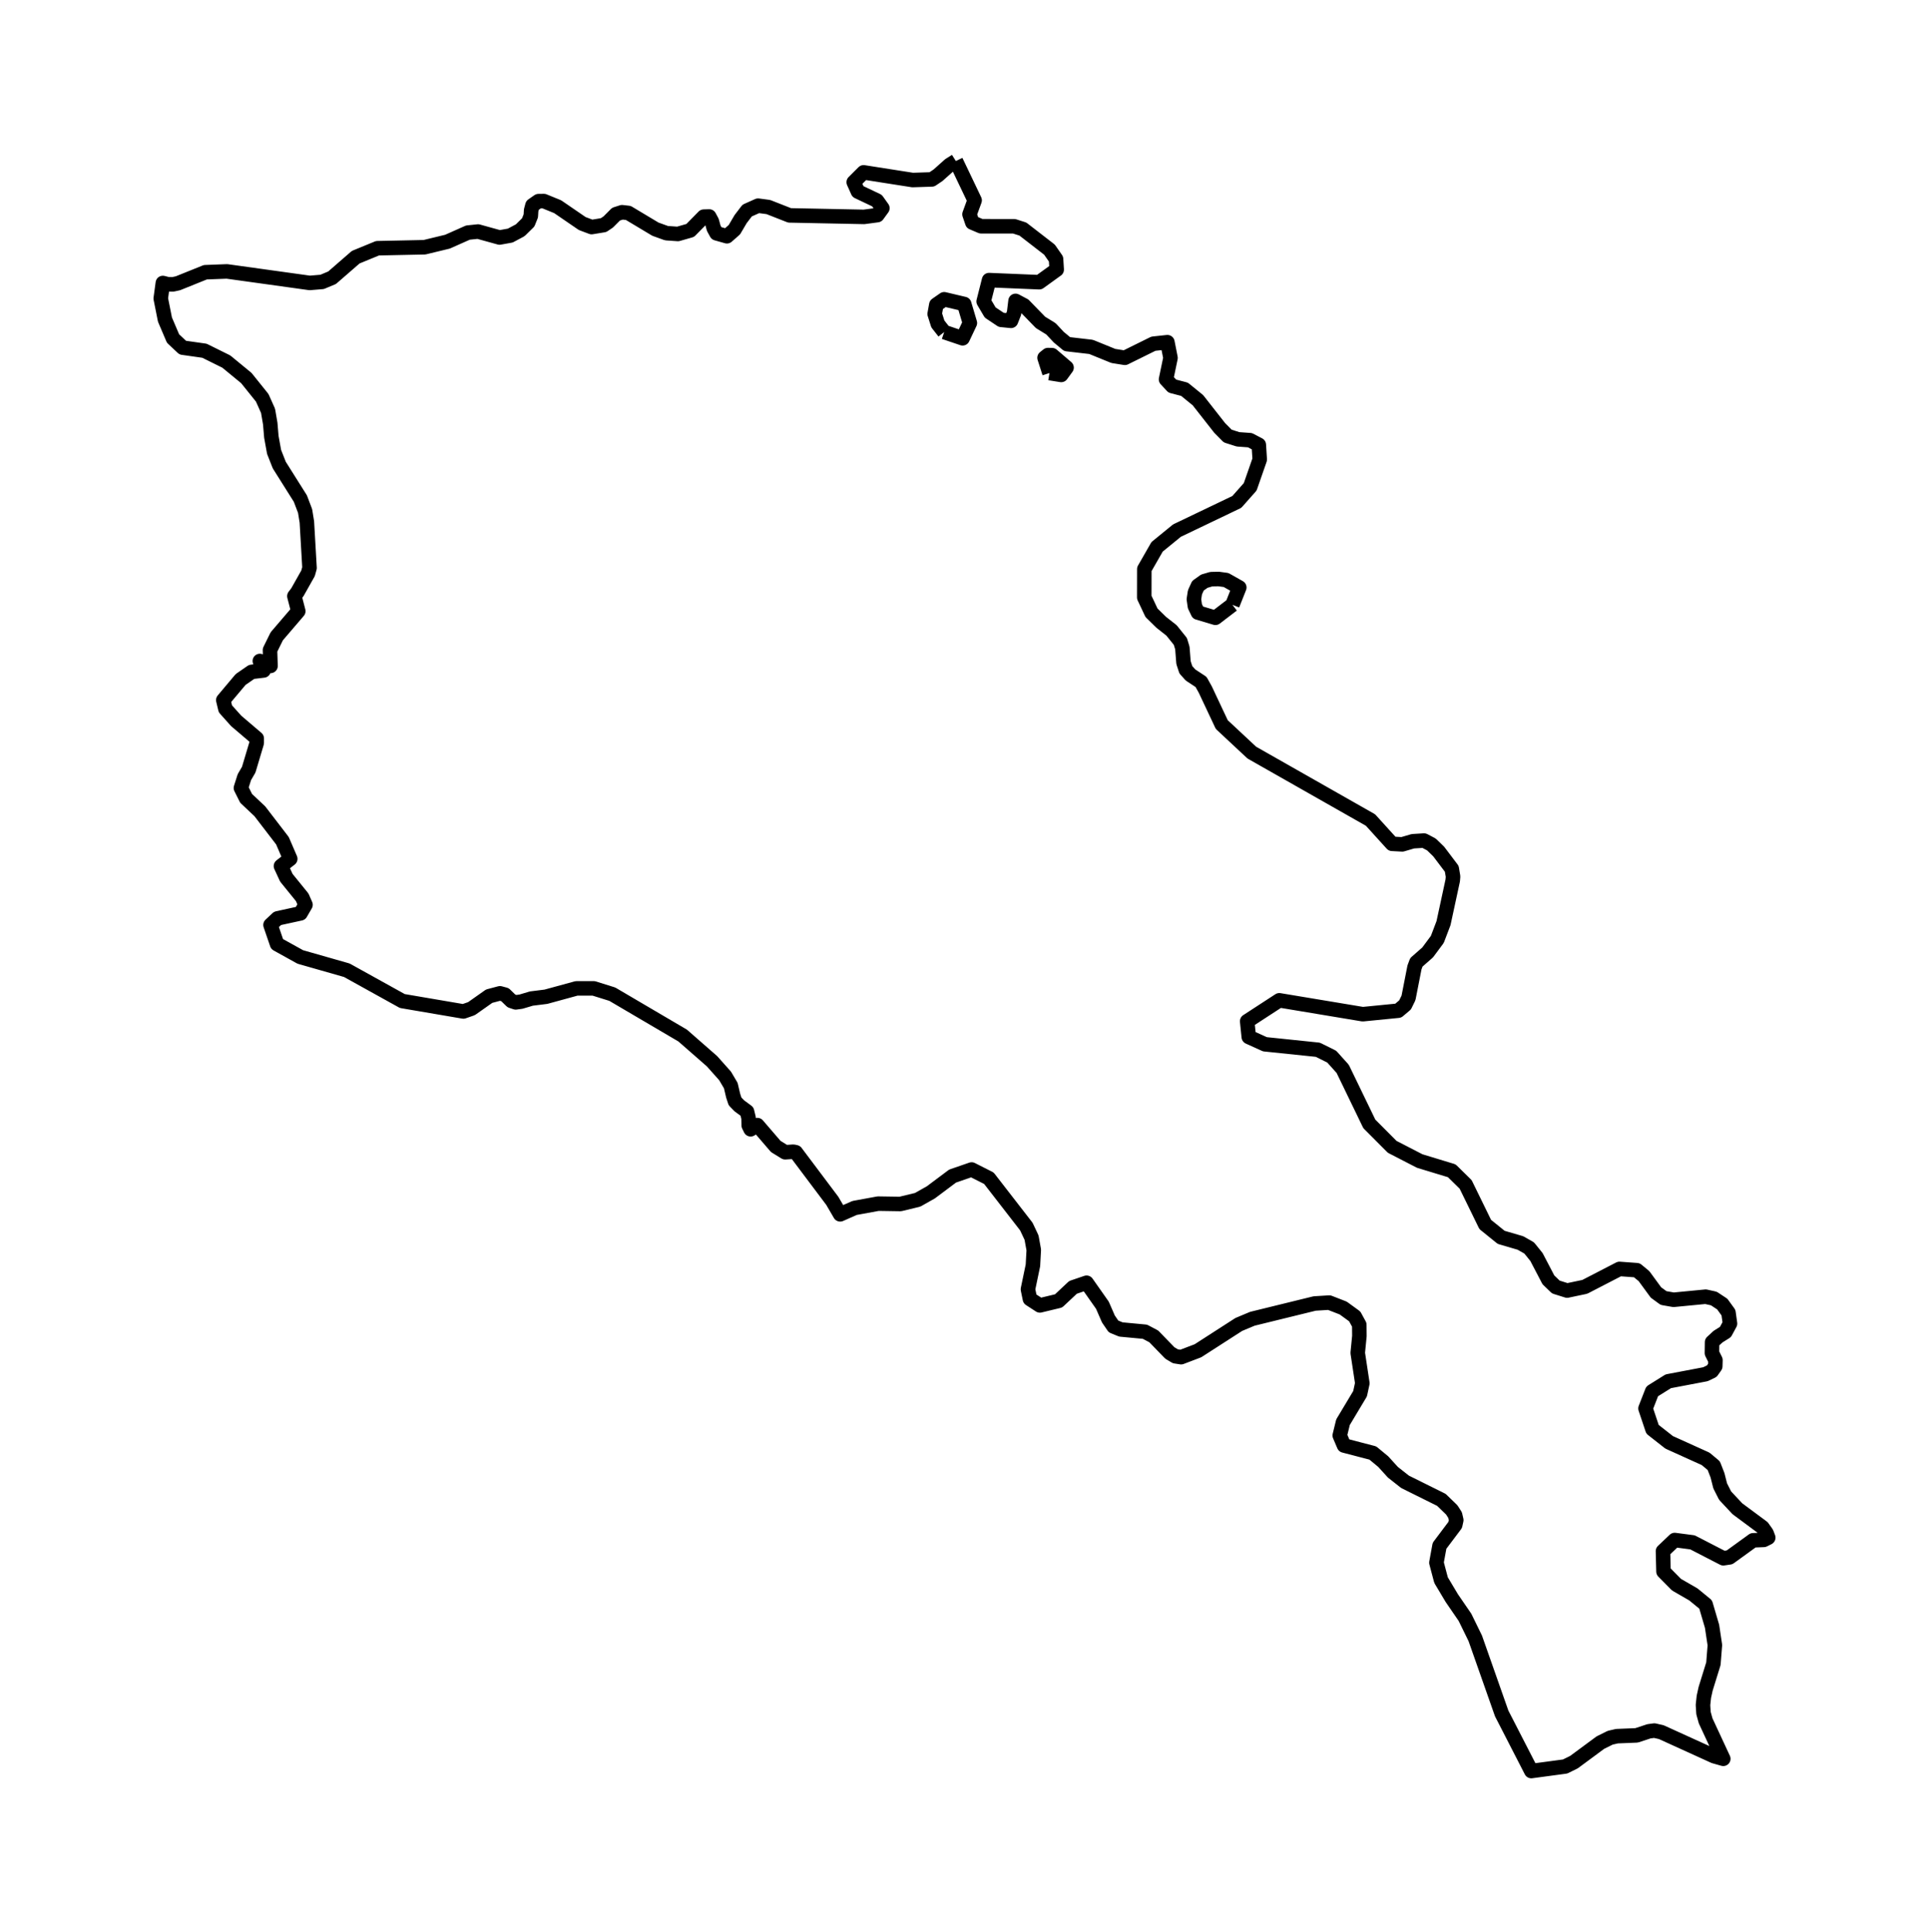 <?xml version="1.0" encoding="utf-8" standalone="no"?>
<!DOCTYPE svg PUBLIC "-//W3C//DTD SVG 1.1//EN"
  "http://www.w3.org/Graphics/SVG/1.1/DTD/svg11.dtd">
<svg xmlns:xlink="http://www.w3.org/1999/xlink" width="265.679pt" height="266.112pt" viewBox="0 0 265.679 266.112" xmlns="http://www.w3.org/2000/svg" version="1.1">
 <defs>
  <style type="text/css">*{stroke-linejoin: round; stroke-linecap: butt}</style>
 </defs>
 <g id="figure_1">
  <g id="patch_1">
   <path d="M 0 266.112 
L 265.679 266.112 
L 265.679 0 
L 0 0 
L 0 266.112 
z
" style="fill: none"/>
  </g>
  <g id="axes_1">
   <g id="PatchCollection_1">
    <path d="M 169.739 83.301 
L 167.398 85.091 
L 164.991 84.373 
L 164.572 83.495 
L 164.435 82.541 
L 164.579 81.587 
L 164.991 80.68 
L 165.866 80.052 
L 166.83 79.769 
L 167.853 79.75 
L 168.865 79.887 
L 170.686 80.916 
L 169.739 83.301 
" clip-path="url(#pec4219dee7)" style="fill: none; stroke: #000000; stroke-width: 2"/>
    <path d="M 131.647 22.176 
L 134.234 27.592 
L 133.53 29.519 
L 133.916 30.652 
L 135.116 31.162 
L 139.683 31.167 
L 140.879 31.55 
L 144.54 34.383 
L 145.446 35.682 
L 145.537 37.136 
L 143.138 38.869 
L 136.222 38.581 
L 135.477 41.518 
L 136.377 43.044 
L 137.891 44.054 
L 139.242 44.191 
L 139.669 43.105 
L 139.871 41.443 
L 141.027 42.057 
L 143.311 44.408 
L 144.742 45.287 
L 145.826 46.444 
L 146.975 47.398 
L 150.27 47.78 
L 153.334 49.027 
L 154.928 49.282 
L 158.856 47.341 
L 160.785 47.133 
L 161.212 49.296 
L 160.597 52.252 
L 161.457 53.178 
L 163.141 53.617 
L 164.991 55.123 
L 167.983 58.939 
L 169.089 60.058 
L 170.512 60.511 
L 172.16 60.629 
L 173.374 61.267 
L 173.501 63.288 
L 172.189 67.052 
L 170.346 69.134 
L 162.101 73.082 
L 159.365 75.316 
L 157.605 78.39 
L 157.598 82.281 
L 158.596 84.401 
L 159.94 85.719 
L 161.353 86.829 
L 162.57 88.344 
L 162.845 89.246 
L 163.004 91.267 
L 163.325 92.25 
L 163.972 92.972 
L 165.421 93.926 
L 166.01 94.989 
L 168.272 99.796 
L 172.413 103.663 
L 188.757 112.946 
L 191.73 116.225 
L 193.132 116.3 
L 194.599 115.87 
L 196.131 115.776 
L 197.15 116.314 
L 198.155 117.292 
L 199.951 119.667 
L 200.128 120.734 
L 200.081 121.277 
L 198.812 127.152 
L 197.96 129.39 
L 196.626 131.185 
L 195.076 132.545 
L 194.816 133.239 
L 193.992 137.442 
L 193.515 138.415 
L 192.576 139.208 
L 187.69 139.69 
L 176.2 137.777 
L 171.774 140.658 
L 171.994 142.825 
L 174.213 143.831 
L 181.504 144.587 
L 183.416 145.536 
L 184.93 147.222 
L 188.594 154.796 
L 191.745 157.96 
L 195.539 159.915 
L 199.951 161.256 
L 201.862 163.136 
L 204.558 168.651 
L 206.755 170.427 
L 209.407 171.201 
L 210.61 171.886 
L 211.618 173.137 
L 213.259 176.278 
L 214.285 177.269 
L 215.839 177.756 
L 218.267 177.246 
L 223.044 174.776 
L 225.436 174.951 
L 226.426 175.768 
L 228.074 178.02 
L 229.121 178.785 
L 230.502 179.026 
L 234.917 178.601 
L 236.045 178.851 
L 237.205 179.616 
L 238.061 180.797 
L 238.271 182.303 
L 237.642 183.465 
L 236.623 184.103 
L 235.806 184.858 
L 235.785 186.369 
L 236.265 187.333 
L 236.24 188.187 
L 235.763 188.858 
L 234.892 189.278 
L 229.772 190.251 
L 227.553 191.639 
L 226.635 193.991 
L 227.597 196.862 
L 229.888 198.661 
L 234.917 200.937 
L 236.034 201.872 
L 236.551 203.199 
L 236.919 204.654 
L 237.598 206 
L 239.29 207.808 
L 242.737 210.365 
L 243.296 211.15 
L 243.539 211.789 
L 242.925 212.096 
L 241.454 212.153 
L 238.213 214.5 
L 237.353 214.627 
L 233.103 212.436 
L 230.654 212.115 
L 229.042 213.645 
L 229.111 216.455 
L 230.899 218.263 
L 233.226 219.607 
L 234.917 220.993 
L 235.799 223.996 
L 236.189 226.589 
L 235.987 229.148 
L 234.917 232.6 
L 234.672 233.71 
L 234.552 234.841 
L 234.621 235.953 
L 234.917 237.02 
L 237.346 242.248 
L 236.088 241.891 
L 228.804 238.576 
L 227.85 238.361 
L 227.105 238.461 
L 225.411 239.022 
L 222.697 239.133 
L 221.772 239.346 
L 220.417 240.019 
L 216.782 242.706 
L 215.56 243.31 
L 210.903 243.936 
L 206.827 236.005 
L 203.185 225.654 
L 201.768 222.759 
L 199.951 220.11 
L 198.473 217.635 
L 197.837 215.234 
L 198.263 212.908 
L 200.424 210.035 
L 200.569 209.376 
L 200.41 208.687 
L 199.951 207.969 
L 198.523 206.585 
L 193.515 204.097 
L 191.846 202.784 
L 190.516 201.32 
L 189.078 200.13 
L 185.111 199.096 
L 184.525 197.717 
L 184.97 195.889 
L 187.322 191.965 
L 187.633 190.525 
L 187 186.341 
L 187.228 184.018 
L 187.214 182.469 
L 186.585 181.316 
L 185.002 180.164 
L 183.073 179.413 
L 181.059 179.538 
L 172.485 181.642 
L 170.614 182.426 
L 164.991 186.048 
L 162.671 186.931 
L 161.884 186.808 
L 161.122 186.354 
L 158.914 184.074 
L 157.692 183.427 
L 154.382 183.116 
L 153.363 182.7 
L 152.659 181.671 
L 151.831 179.772 
L 149.656 176.679 
L 147.784 177.317 
L 145.797 179.182 
L 143.221 179.801 
L 141.851 178.913 
L 141.577 177.581 
L 142.263 174.29 
L 142.379 172.155 
L 142.075 170.465 
L 141.356 168.939 
L 136.2 162.286 
L 133.822 161.081 
L 131.199 161.988 
L 128.208 164.227 
L 126.386 165.256 
L 124.001 165.832 
L 120.944 165.785 
L 117.699 166.38 
L 115.716 167.258 
L 114.635 165.402 
L 109.605 158.706 
L 109.273 158.631 
L 108.138 158.706 
L 106.845 157.908 
L 104.315 154.966 
L 103.383 155.542 
L 103.123 155.013 
L 103.101 153.984 
L 102.884 153.091 
L 101.829 152.312 
L 101.237 151.703 
L 100.977 150.91 
L 100.651 149.521 
L 99.864 148.19 
L 98.068 146.173 
L 94.024 142.632 
L 84.326 136.932 
L 81.768 136.134 
L 79.405 136.134 
L 75.192 137.286 
L 73.19 137.536 
L 71.759 137.961 
L 71.029 138.06 
L 70.436 137.862 
L 69.547 136.998 
L 68.861 136.814 
L 67.369 137.21 
L 64.937 138.925 
L 63.824 139.312 
L 55.412 137.876 
L 47.766 133.636 
L 41.363 131.808 
L 38.162 130.033 
L 37.258 127.398 
L 38.227 126.491 
L 41.392 125.801 
L 42.075 124.621 
L 41.623 123.591 
L 39.441 120.9 
L 38.696 119.289 
L 39.976 118.293 
L 38.899 115.795 
L 35.788 111.743 
L 33.898 109.963 
L 33.182 108.532 
L 33.659 107.035 
L 34.256 106.015 
L 35.358 102.327 
L 35.358 101.704 
L 32.528 99.291 
L 31.043 97.633 
L 30.754 96.429 
L 33.146 93.586 
L 34.657 92.542 
L 36.312 92.344 
L 36.008 91.414 
L 35.788 91.041 
L 36.836 91.39 
L 37.258 91.721 
L 37.186 89.53 
L 38.118 87.641 
L 41.081 84.179 
L 40.546 82.111 
L 40.973 81.544 
L 42.425 78.966 
L 42.631 78.225 
L 42.266 71.897 
L 42.021 70.386 
L 41.37 68.671 
L 38.465 64.058 
L 37.75 62.244 
L 37.374 60.167 
L 37.219 58.334 
L 36.919 56.587 
L 36.116 54.793 
L 33.927 52.068 
L 31.17 49.801 
L 28.16 48.309 
L 25.168 47.884 
L 23.831 46.628 
L 22.718 44.016 
L 22.14 41.112 
L 22.429 38.978 
L 23.13 39.153 
L 23.82 39.167 
L 24.507 39.016 
L 28.283 37.495 
L 31.253 37.382 
L 42.657 38.968 
L 44.366 38.827 
L 45.735 38.255 
L 48.995 35.422 
L 51.994 34.189 
L 58.469 34.053 
L 61.634 33.287 
L 64.445 32.036 
L 65.84 31.89 
L 68.803 32.711 
L 70.277 32.447 
L 71.65 31.715 
L 72.749 30.634 
L 73.107 29.741 
L 73.154 28.967 
L 73.334 28.287 
L 74.165 27.706 
L 74.91 27.696 
L 76.807 28.471 
L 80.189 30.789 
L 81.482 31.276 
L 83.127 31.007 
L 83.773 30.572 
L 84.846 29.496 
L 85.674 29.231 
L 86.538 29.33 
L 90.267 31.564 
L 91.795 32.116 
L 93.367 32.225 
L 95.065 31.739 
L 96.93 29.84 
L 97.681 29.817 
L 98.05 30.506 
L 98.303 31.441 
L 98.686 32.135 
L 100.12 32.541 
L 101.15 31.635 
L 102.003 30.185 
L 102.906 29 
L 104.409 28.329 
L 105.826 28.518 
L 108.749 29.666 
L 119 29.873 
L 120.836 29.628 
L 121.53 28.674 
L 120.785 27.63 
L 118.162 26.384 
L 117.584 25.094 
L 118.942 23.739 
L 125.692 24.797 
L 128.344 24.712 
L 129.197 24.136 
L 130.78 22.724 
L 131.647 22.176 
M 130.043 45.735 
L 132.579 46.595 
L 133.577 44.489 
L 132.8 41.873 
L 130.043 41.221 
L 128.959 41.976 
L 128.731 43.242 
L 129.168 44.621 
L 130.043 45.735 
M 144.54 51.383 
L 146.158 51.643 
L 146.895 50.632 
L 144.894 48.918 
L 144.33 48.909 
L 143.867 49.282 
L 144.54 51.383 
L 144.54 51.383 
" clip-path="url(#pec4219dee7)" style="fill: none; stroke: #000000; stroke-width: 2"/>
   </g>
  </g>
 </g>
 <defs>
  <clipPath id="pec4219dee7">
   <rect x="0" y="-0" width="265.679" height="266.112"/>
  </clipPath>
 </defs>
</svg>

